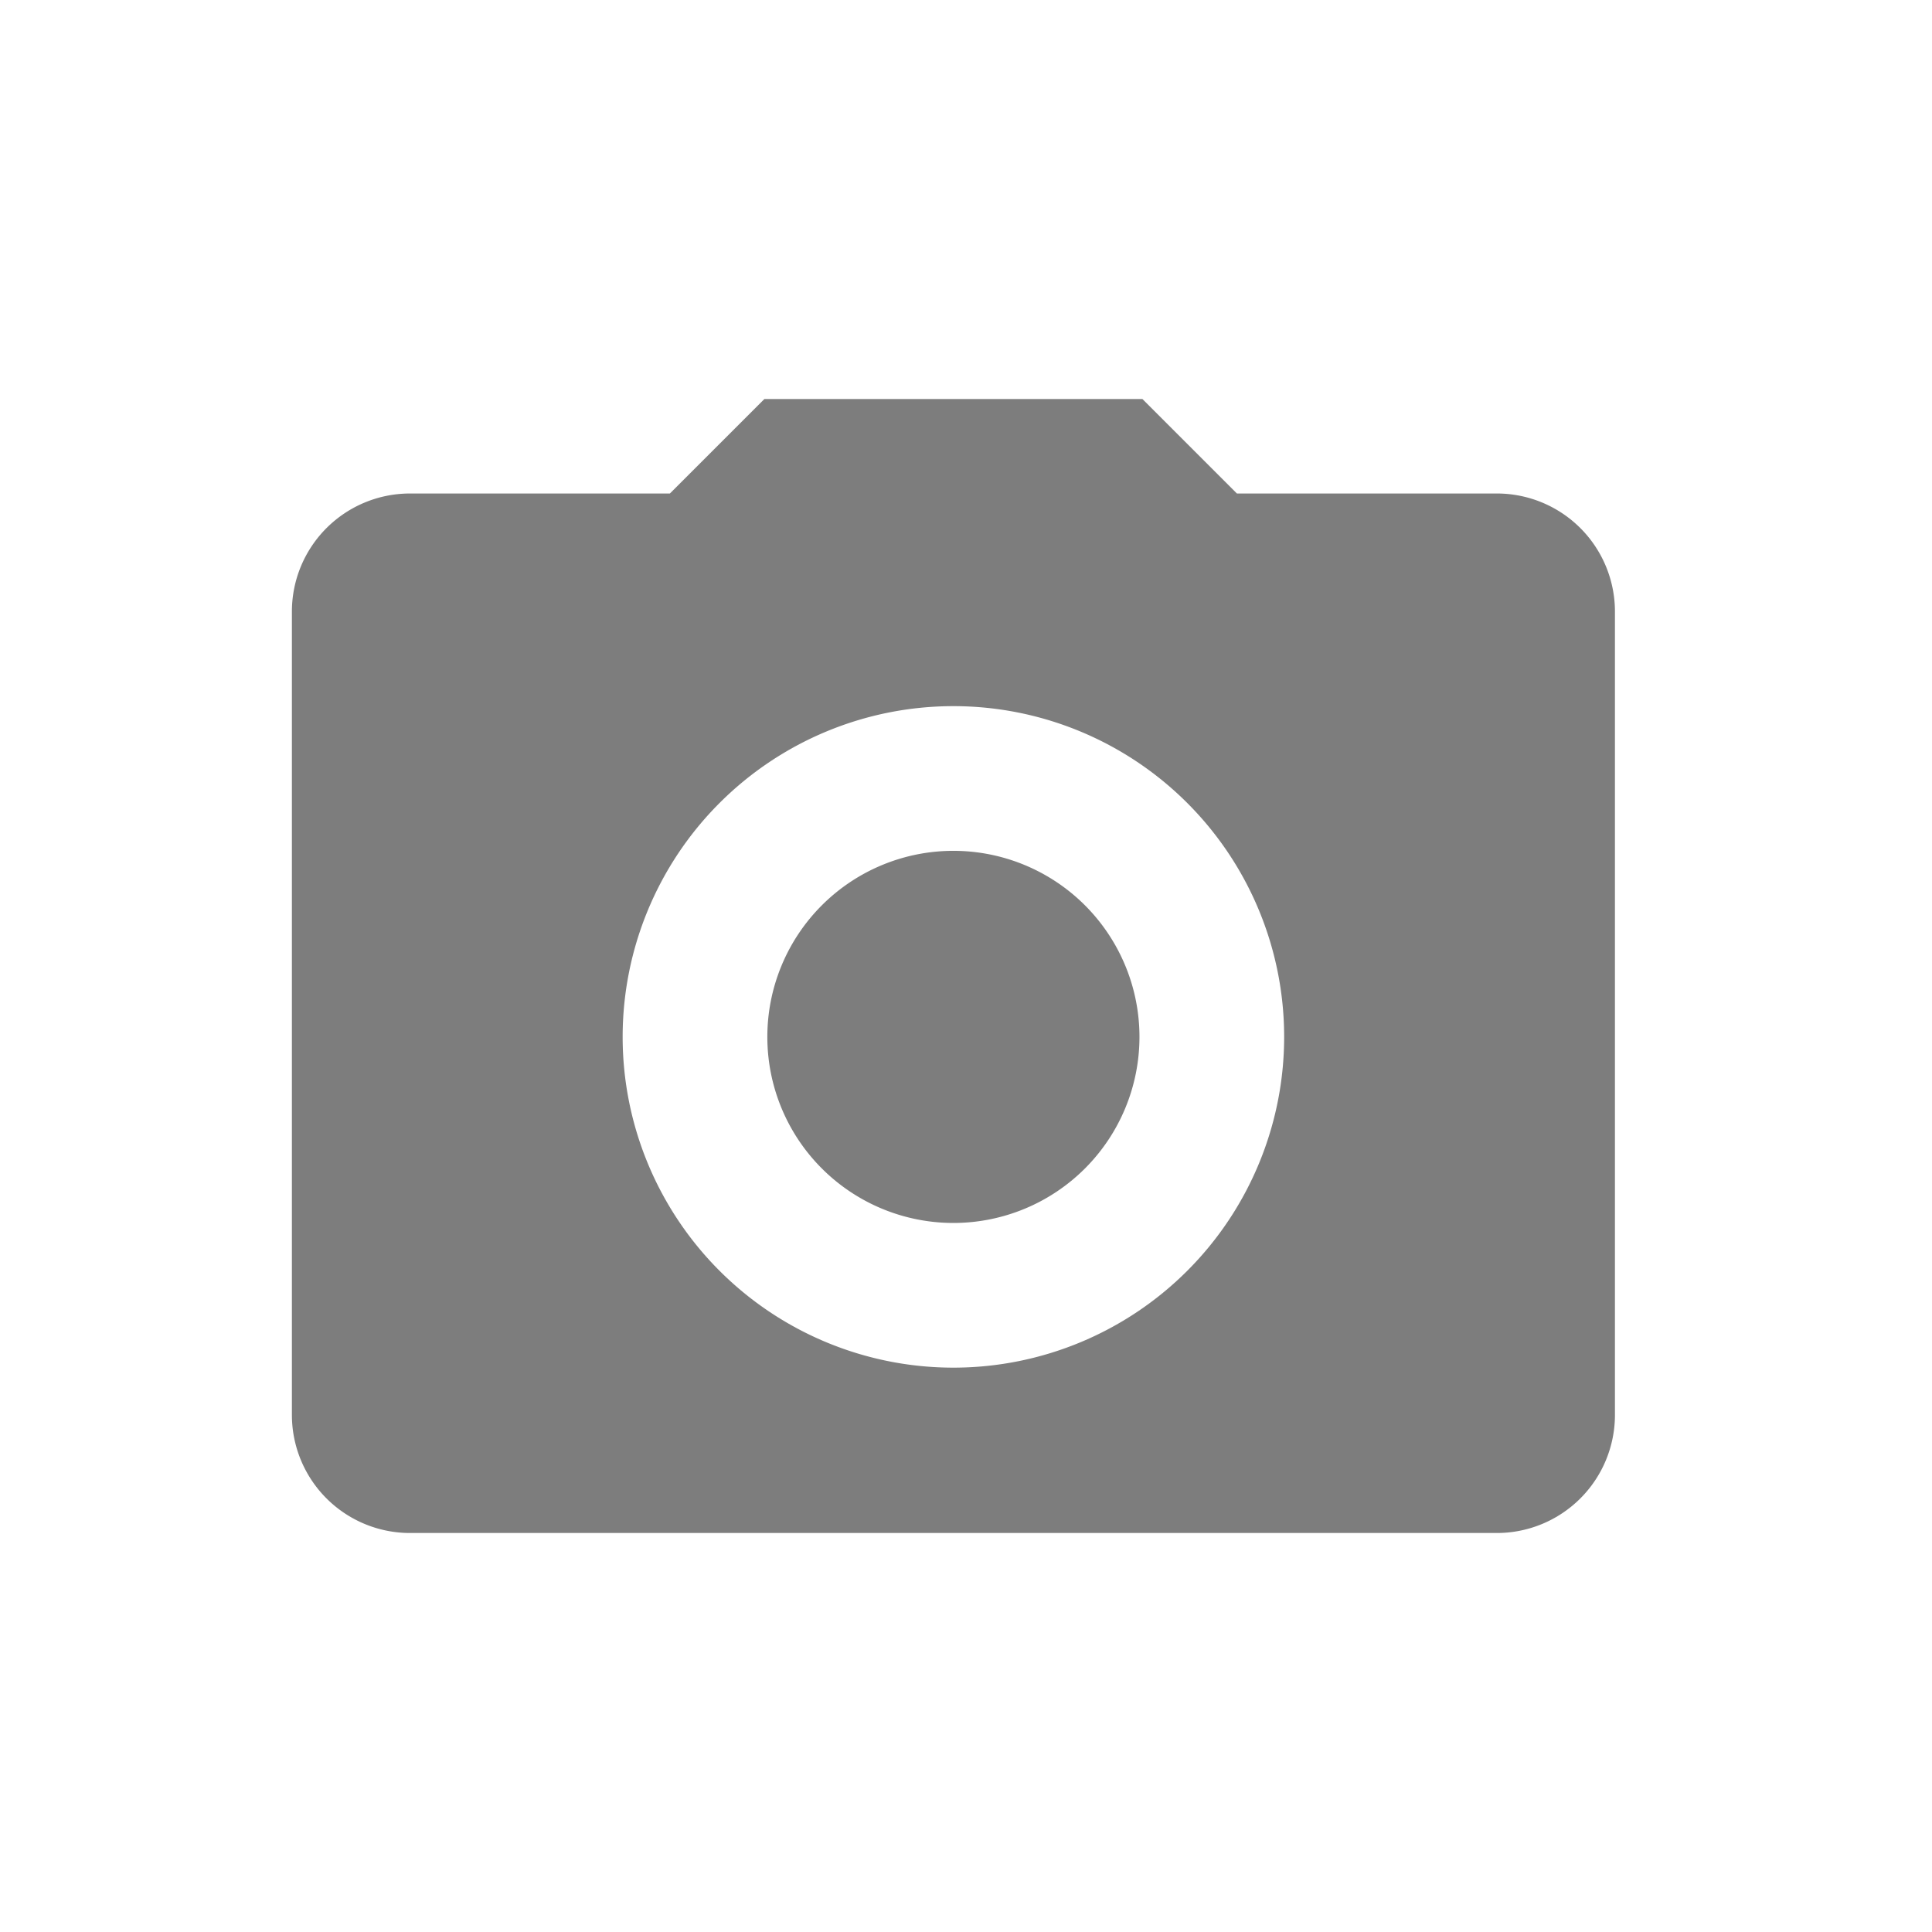 <svg xmlns="http://www.w3.org/2000/svg" width="46" height="46" viewBox="0 0 46 46">
  <g id="Group_35" data-name="Group 35" transform="translate(-315 -3048)">
    <rect id="Rectangle_59" data-name="Rectangle 59" width="46" height="46" transform="translate(315 3048)" fill="rgba(255,255,255,0)"/>
    <g id="Icon_ionic-md-camera" data-name="Icon ionic-md-camera" transform="translate(319.7 3053)">
      <path id="Path_16" data-name="Path 16" d="M22.43,19.688A4.43,4.43,0,1,1,18,15.258a4.43,4.43,0,0,1,4.43,4.43Z" fill="#7d7d7d"/>
      <path id="Path_17" data-name="Path 17" d="M30.938,6.75H24.75L22.5,4.5h-9L11.25,6.75H5.063A2.812,2.812,0,0,0,2.25,9.563V28.688A2.812,2.812,0,0,0,5.063,31.5H30.938a2.812,2.812,0,0,0,2.813-2.812V9.563A2.812,2.812,0,0,0,30.938,6.75ZM18,27.563a7.875,7.875,0,1,1,7.875-7.875A7.875,7.875,0,0,1,18,27.563Z" fill="#7d7d7d"/>
    </g>
  </g>
</svg>
